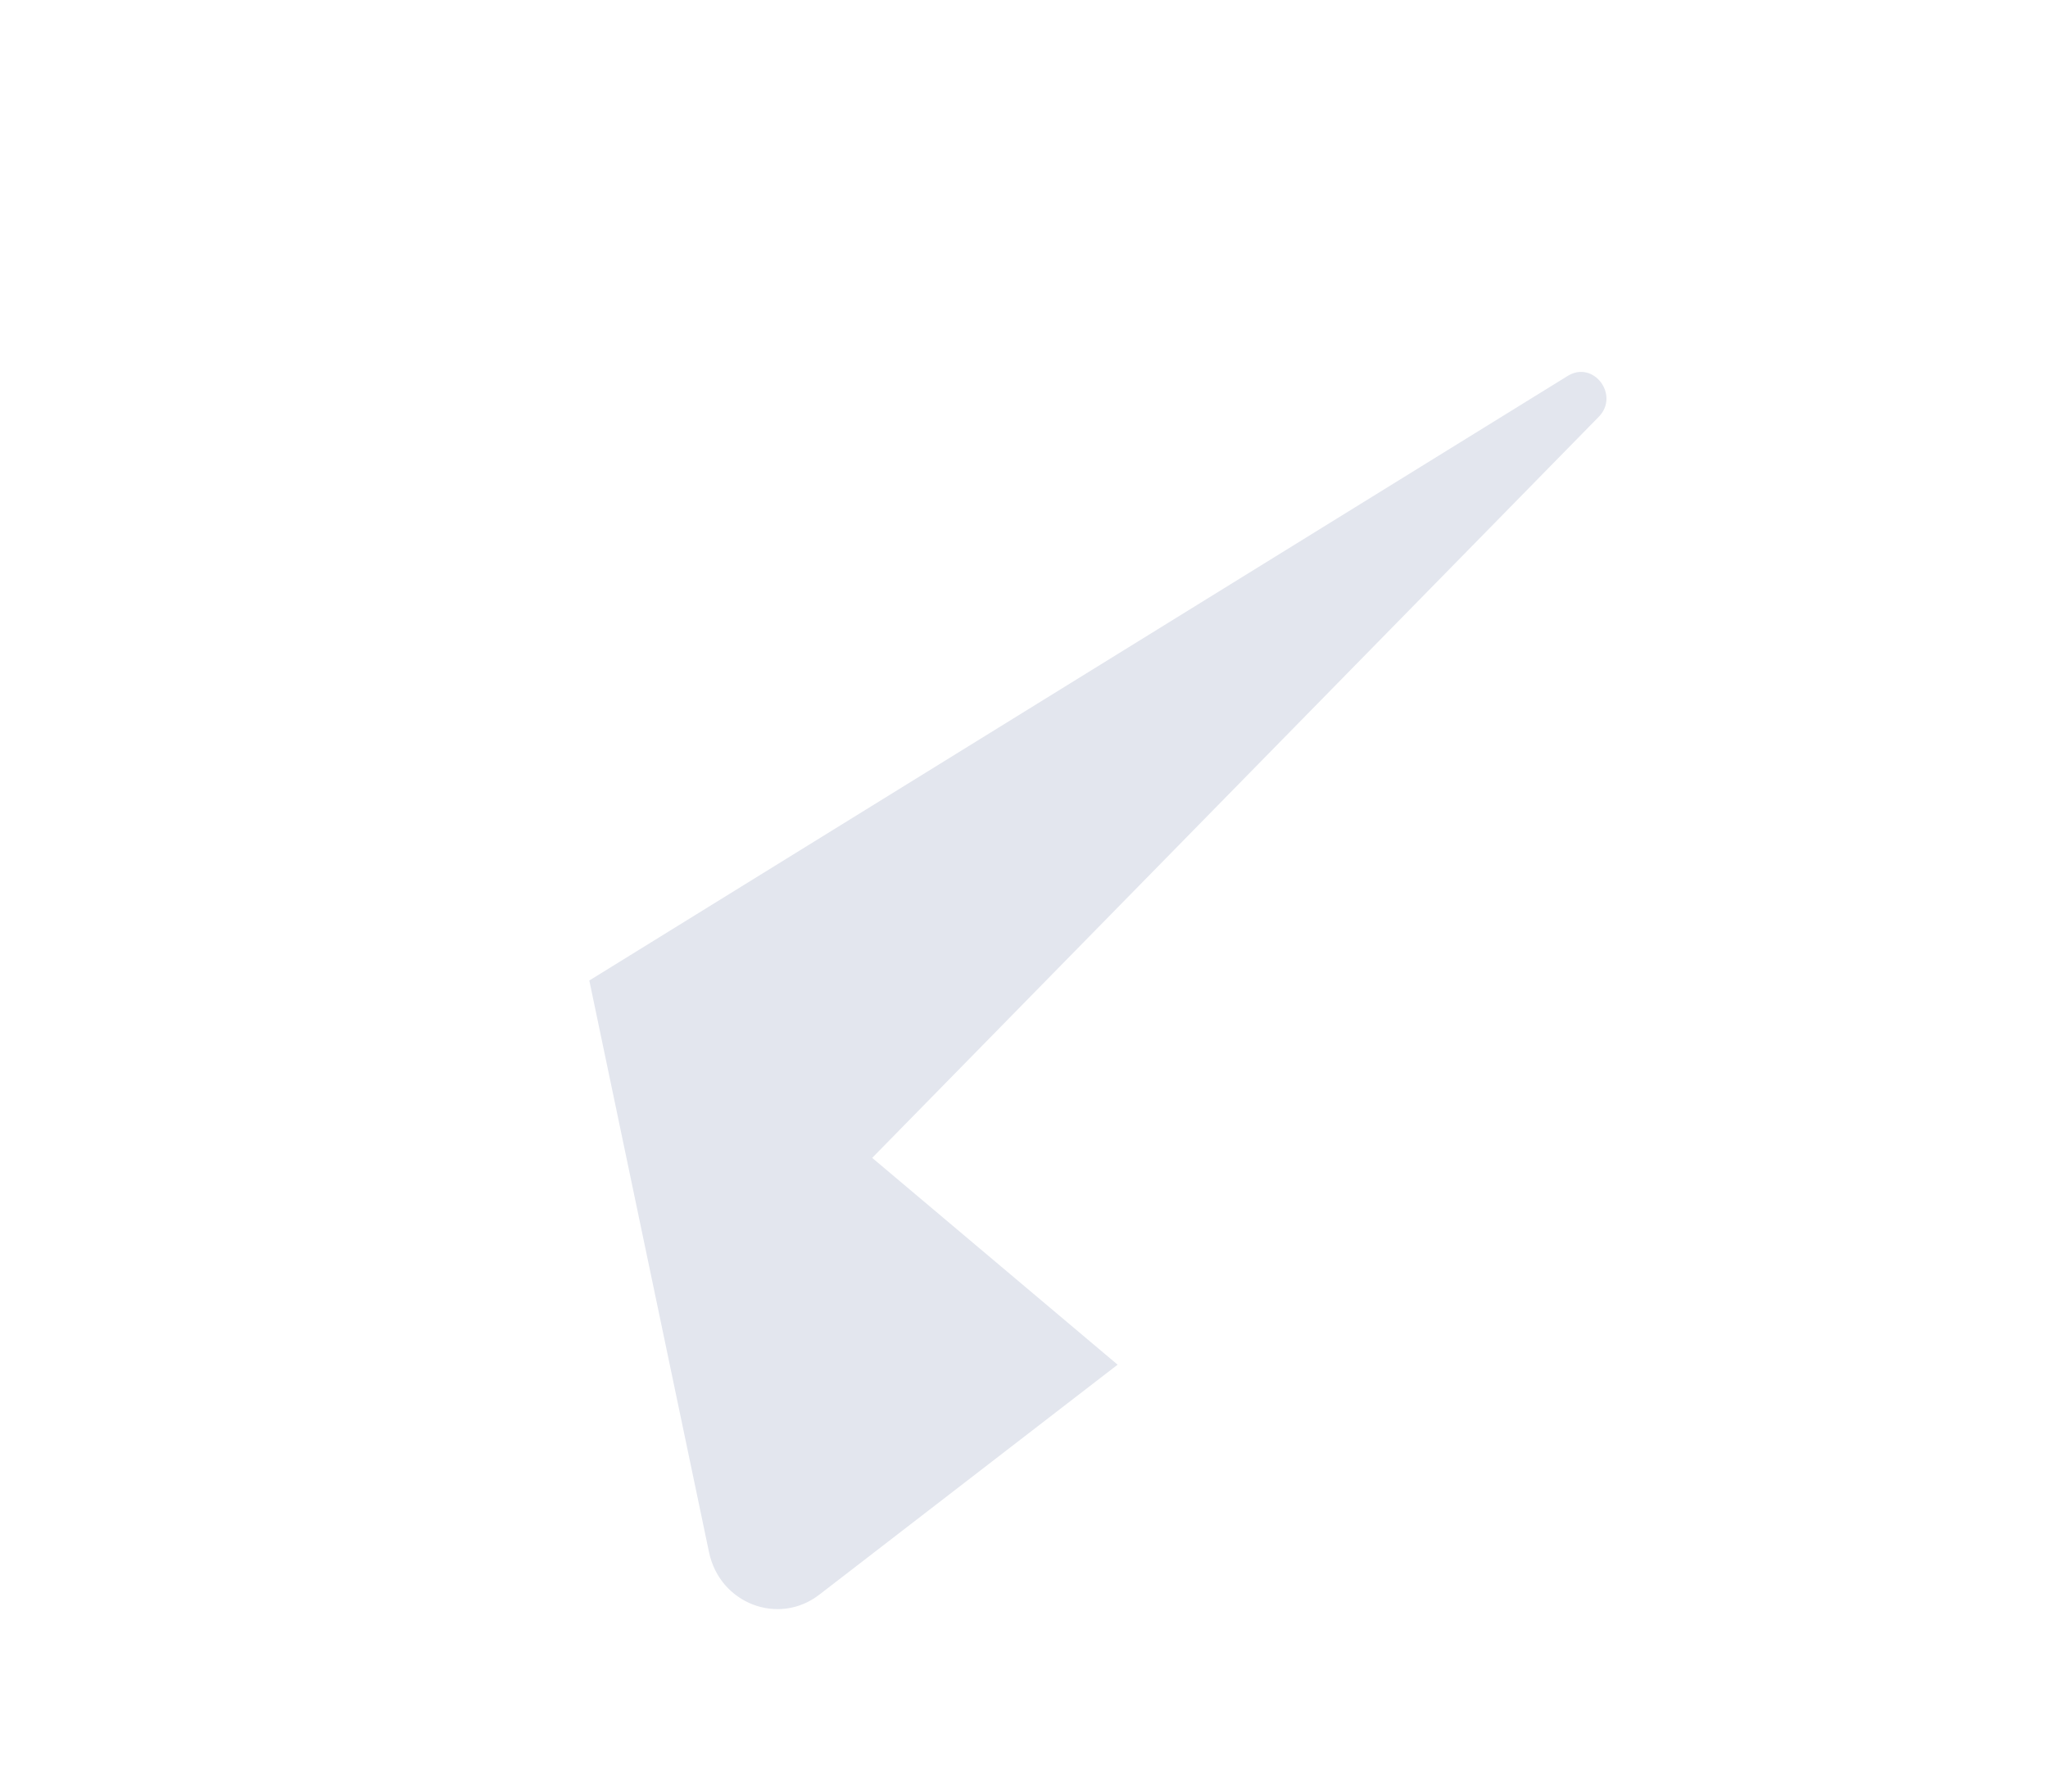<svg viewBox="0 0 24 21" fill="none" xmlns="http://www.w3.org/2000/svg">
<g>
<path d="M6.906 11.494L1.372 9C0.749 8.719 0.791 7.794 1.438 7.575L22.481 0.431C23.032 0.244 23.568 0.75 23.436 1.332L19.23 19.744C19.105 20.294 18.463 20.519 18.038 20.161L13.097 15.997L6.906 11.494Z" fill="url(#paint0_linear)"/>
<path d="M18.372 4.406L6.906 11.493L8.309 18.195C8.435 18.796 9.123 19.061 9.601 18.692L13.097 15.996L10.221 13.572L18.735 4.886C18.984 4.632 18.674 4.22 18.372 4.406Z" fill="#E3E6EE"/>
<path d="M8.772 18.785C9.03 18.905 9.346 18.889 9.602 18.692L13.098 15.996L11.66 14.784L10.221 13.572L8.772 18.785Z"/>
</g>
<!-- <defs>
<linearGradient id="paint0_linear" x1="12.1919" y1="0.391357" x2="12.1919" y2="20.3341" gradientUnits="userSpaceOnUse">
<stop stop-color="#85B6FF"/>
<stop offset="1" stop-color="#0080DB"/>
</linearGradient>
<linearGradient id="paint1_linear" x1="10.9351" y1="13.572" x2="10.9351" y2="18.8611" gradientUnits="userSpaceOnUse">
<stop stop-color="#85B6FF"/>
<stop offset="1" stop-color="#0080DB"/>
</linearGradient>
<clipPath id="clip0">
<rect x="0.927734" y="0.355957" width="22.5284" height="20.012" fill="white"/>
</clipPath>
</defs> -->
</svg>
